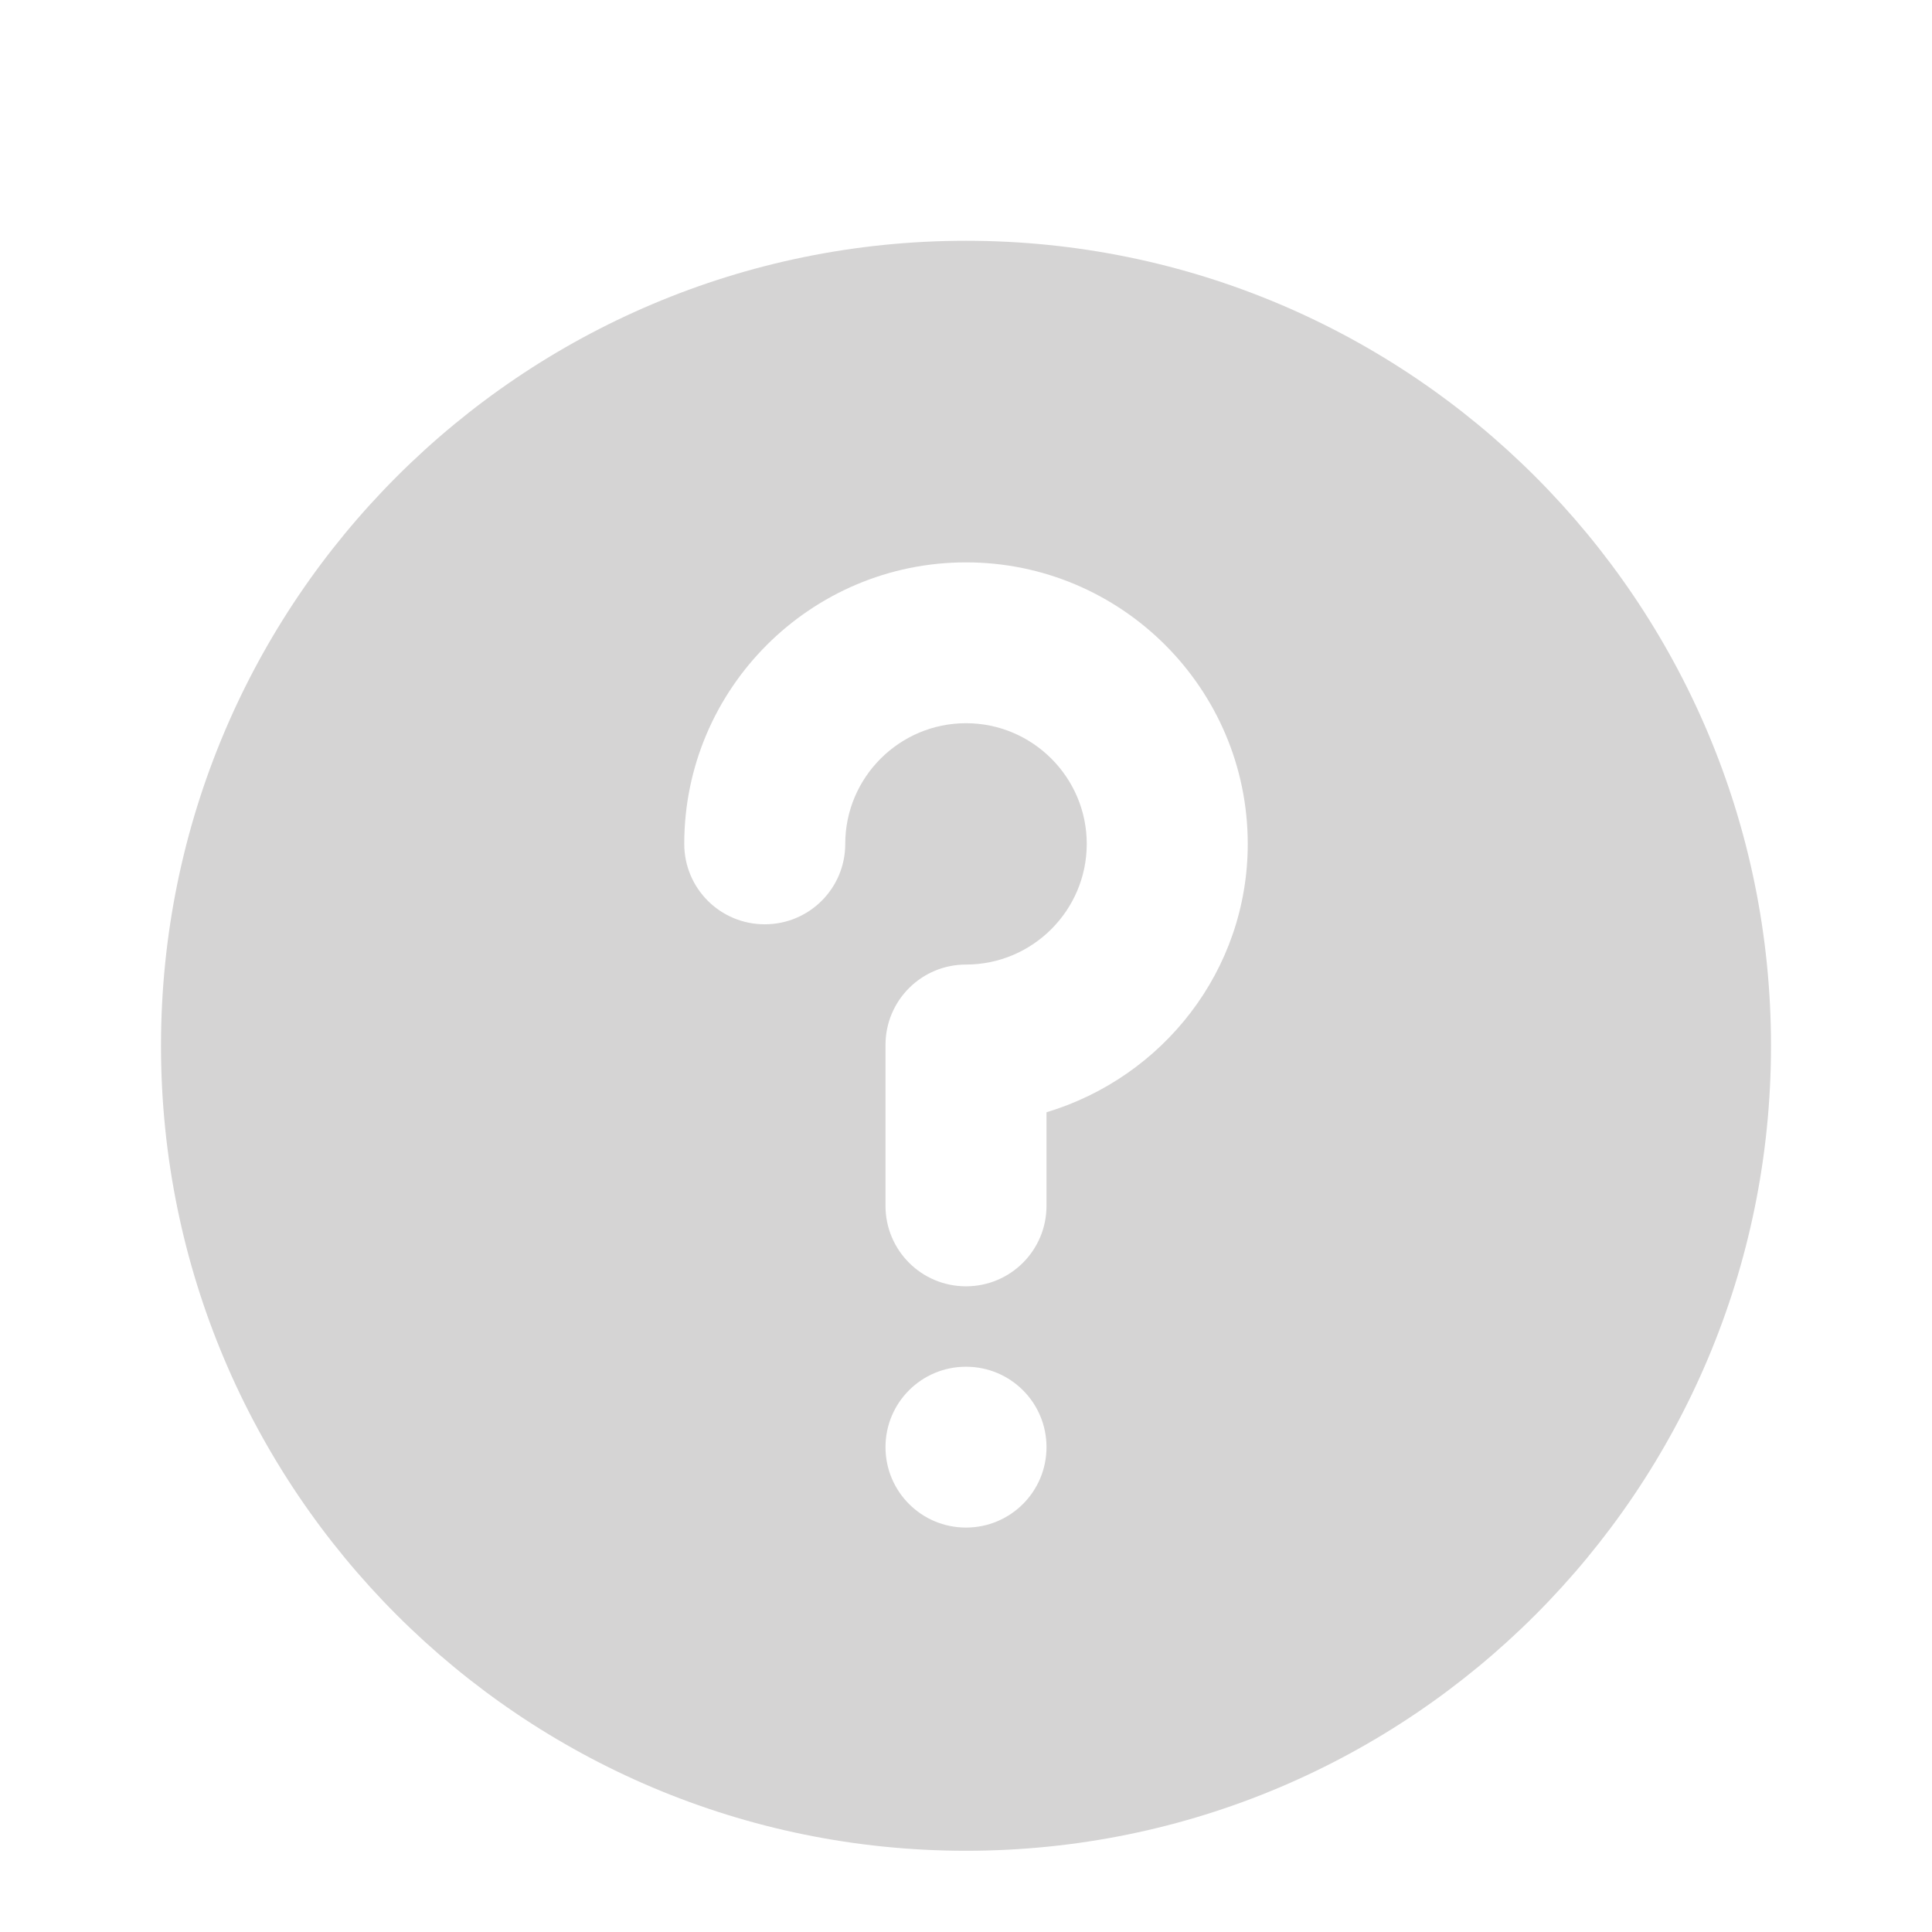 <svg width="24" height="24" viewBox="0 0 24 24" fill="none" xmlns="http://www.w3.org/2000/svg"><path fill-rule="evenodd" clip-rule="evenodd" d="M12 22.991C17.523 22.991 22 18.514 22 12.991C22 7.468 17.523 2.991 12 2.991C6.477 2.991 2 7.468 2 12.991C2 18.514 6.477 22.991 12 22.991ZM12 6.986C10.07 6.986 8.5 8.555 8.5 10.483C8.5 11.036 8.947 11.482 9.5 11.482C10.053 11.482 10.5 11.036 10.5 10.483C10.5 9.657 11.173 8.984 12 8.984C12.827 8.984 13.5 9.657 13.5 10.483C13.5 11.309 12.827 11.982 12 11.982C11.447 11.982 11 12.428 11 12.981V14.979C11 15.532 11.447 15.979 12 15.979C12.553 15.979 13 15.532 13 14.979V13.817C14.44 13.384 15.5 12.062 15.5 10.483C15.5 8.555 13.93 6.986 12 6.986ZM12 16.978C11.447 16.978 11 17.424 11 17.977C11 18.529 11.447 18.976 12 18.976C12.553 18.976 13 18.529 13 17.977C13 17.424 12.553 16.978 12 16.978Z" fill="#D5D4D4"></path></svg>